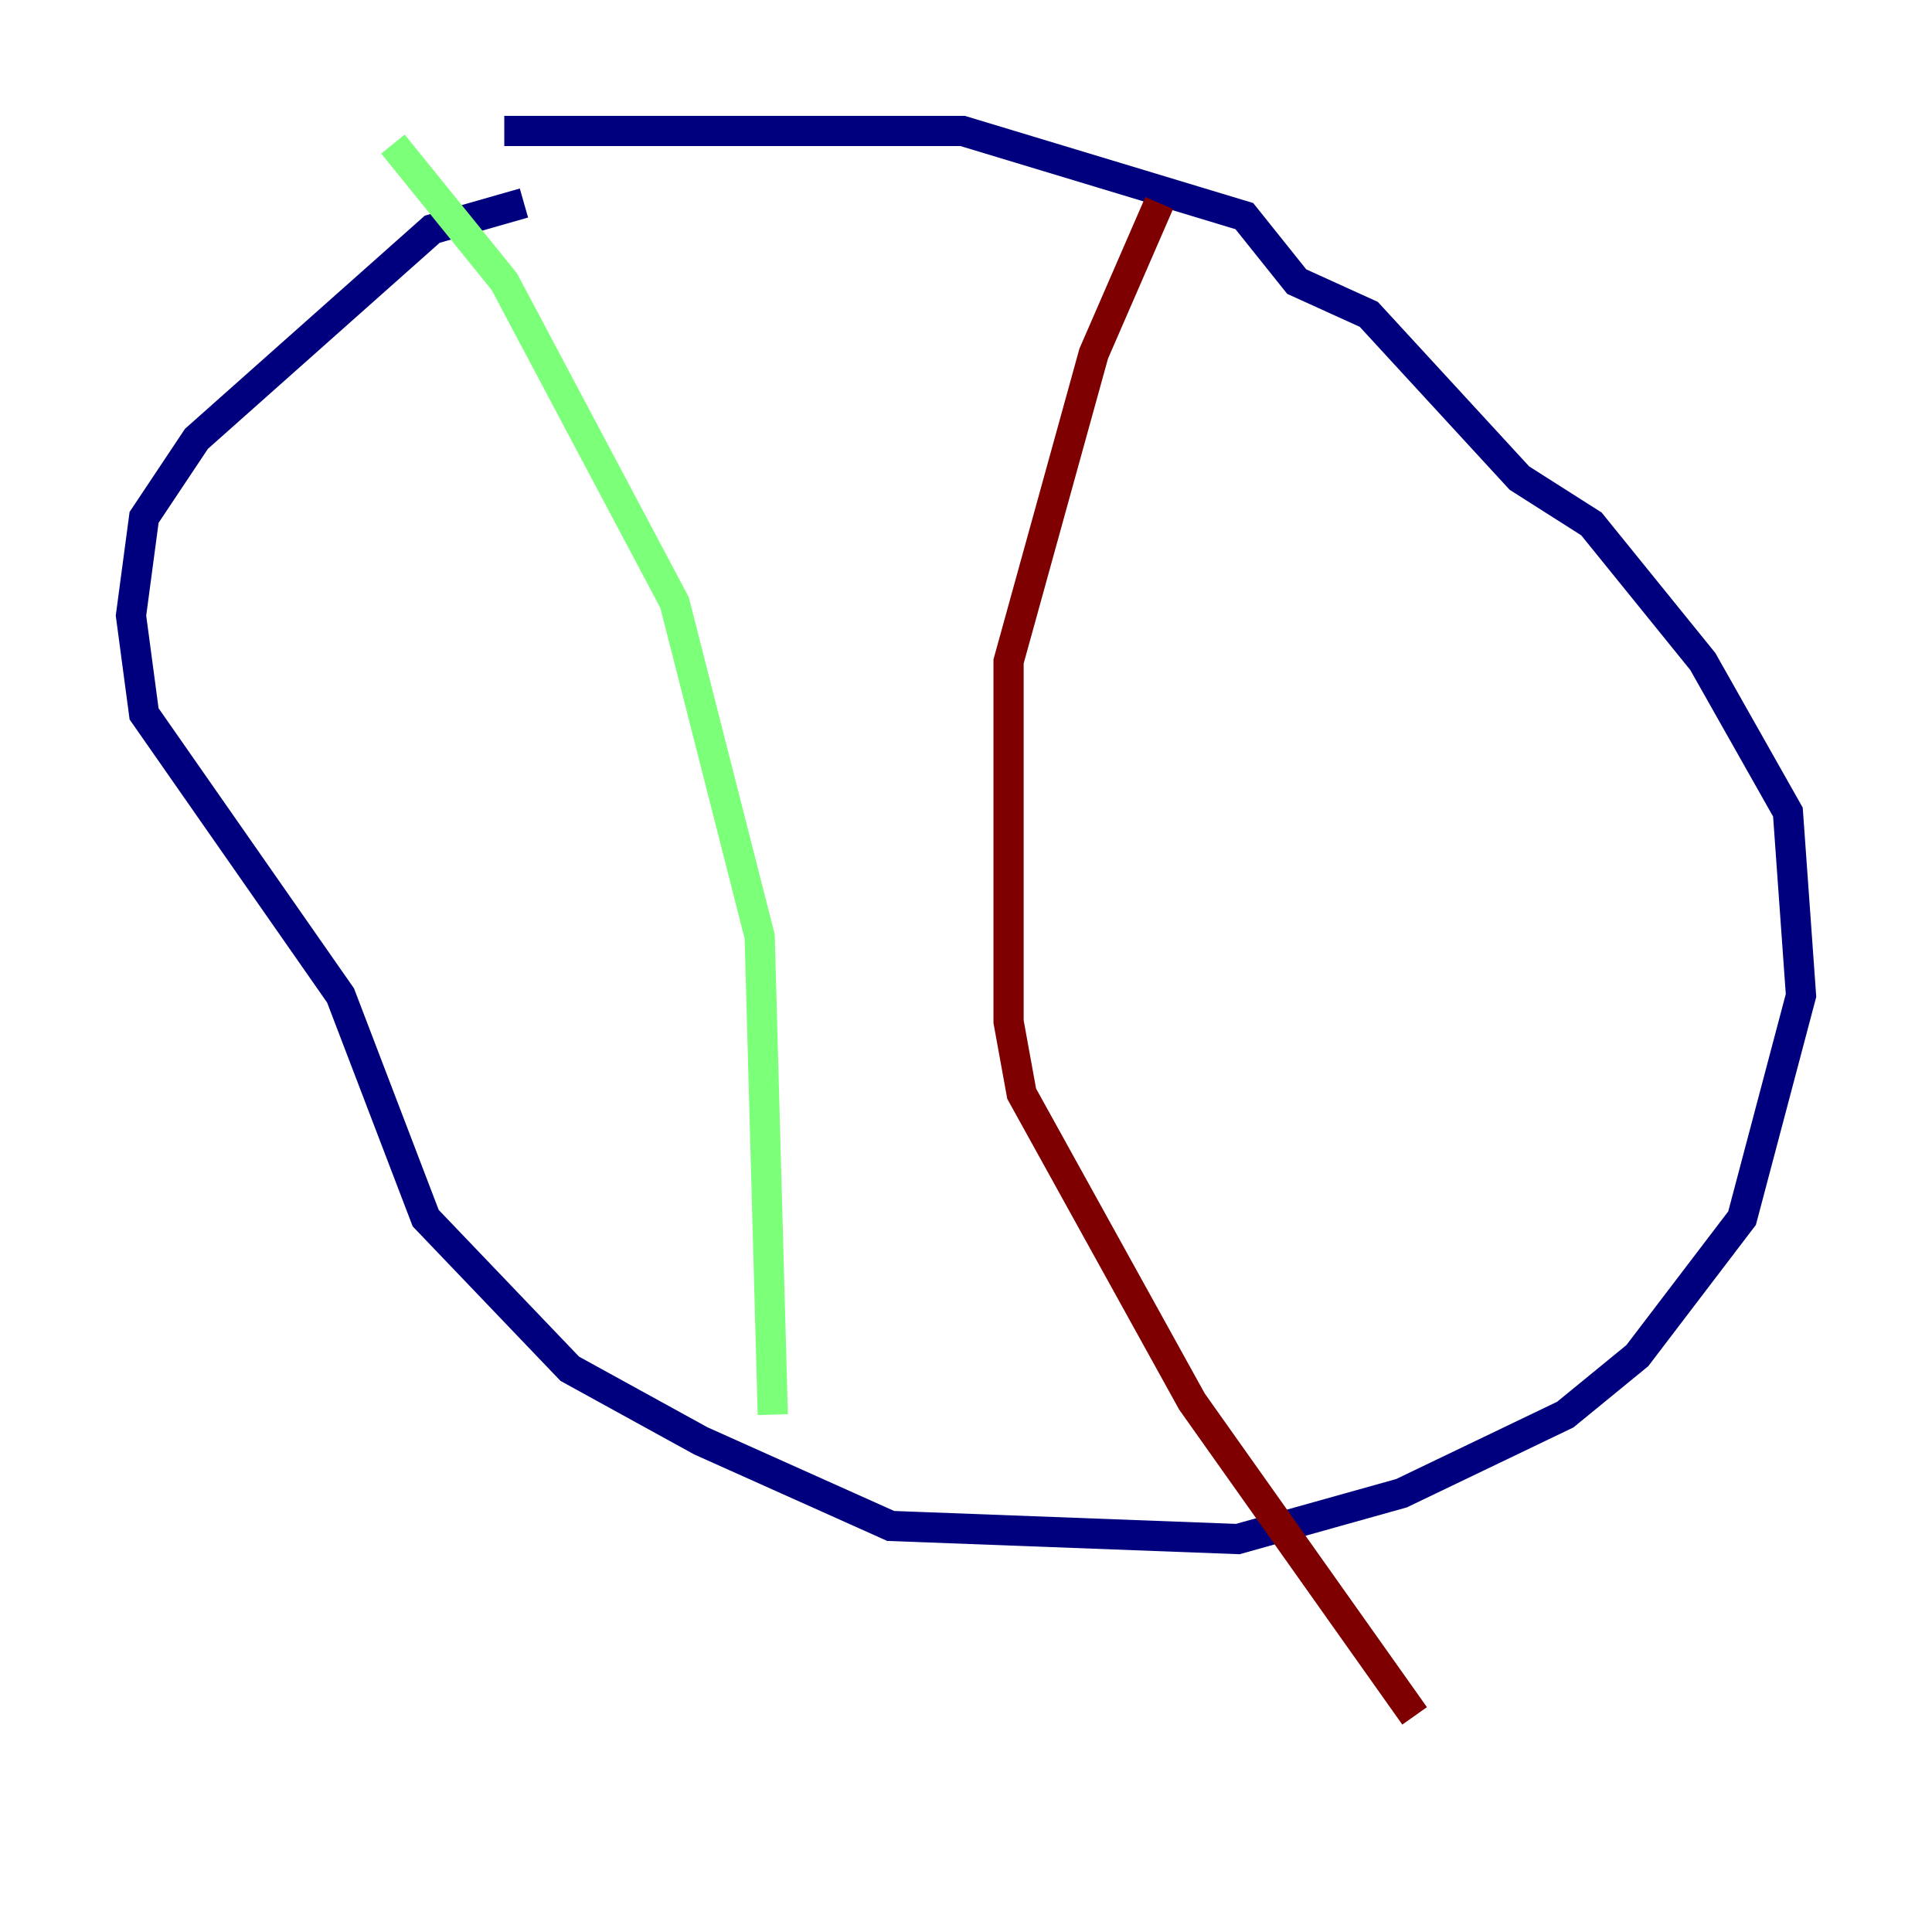 <?xml version="1.0" encoding="utf-8" ?>
<svg baseProfile="tiny" height="128" version="1.2" viewBox="0,0,128,128" width="128" xmlns="http://www.w3.org/2000/svg" xmlns:ev="http://www.w3.org/2001/xml-events" xmlns:xlink="http://www.w3.org/1999/xlink"><defs /><polyline fill="none" points="34.712,13.451 28.637,15.186 13.017,29.071 9.546,34.278 8.678,40.786 9.546,47.295 22.563,65.953 28.203,80.705 37.749,90.685 46.427,95.458 59.01,101.098 82.007,101.966 92.854,98.929 103.702,93.722 108.475,89.817 115.417,80.705 119.322,65.953 118.454,53.803 112.814,43.824 105.437,34.712 100.664,31.675 90.685,20.827 85.912,18.658 82.441,14.319 63.783,8.678 33.41,8.678" stroke="#00007f" stroke-width="2" /><polyline fill="none" points="26.034,9.546 33.41,18.658 44.691,39.919 50.332,62.047 51.2,93.722" stroke="#7cff79" stroke-width="2" /><polyline fill="none" points="76.8,13.451 72.461,23.43 66.82,43.824 66.82,67.688 67.688,72.461 78.969,92.854 93.722,113.681" stroke="#7f0000" stroke-width="2" /></svg>